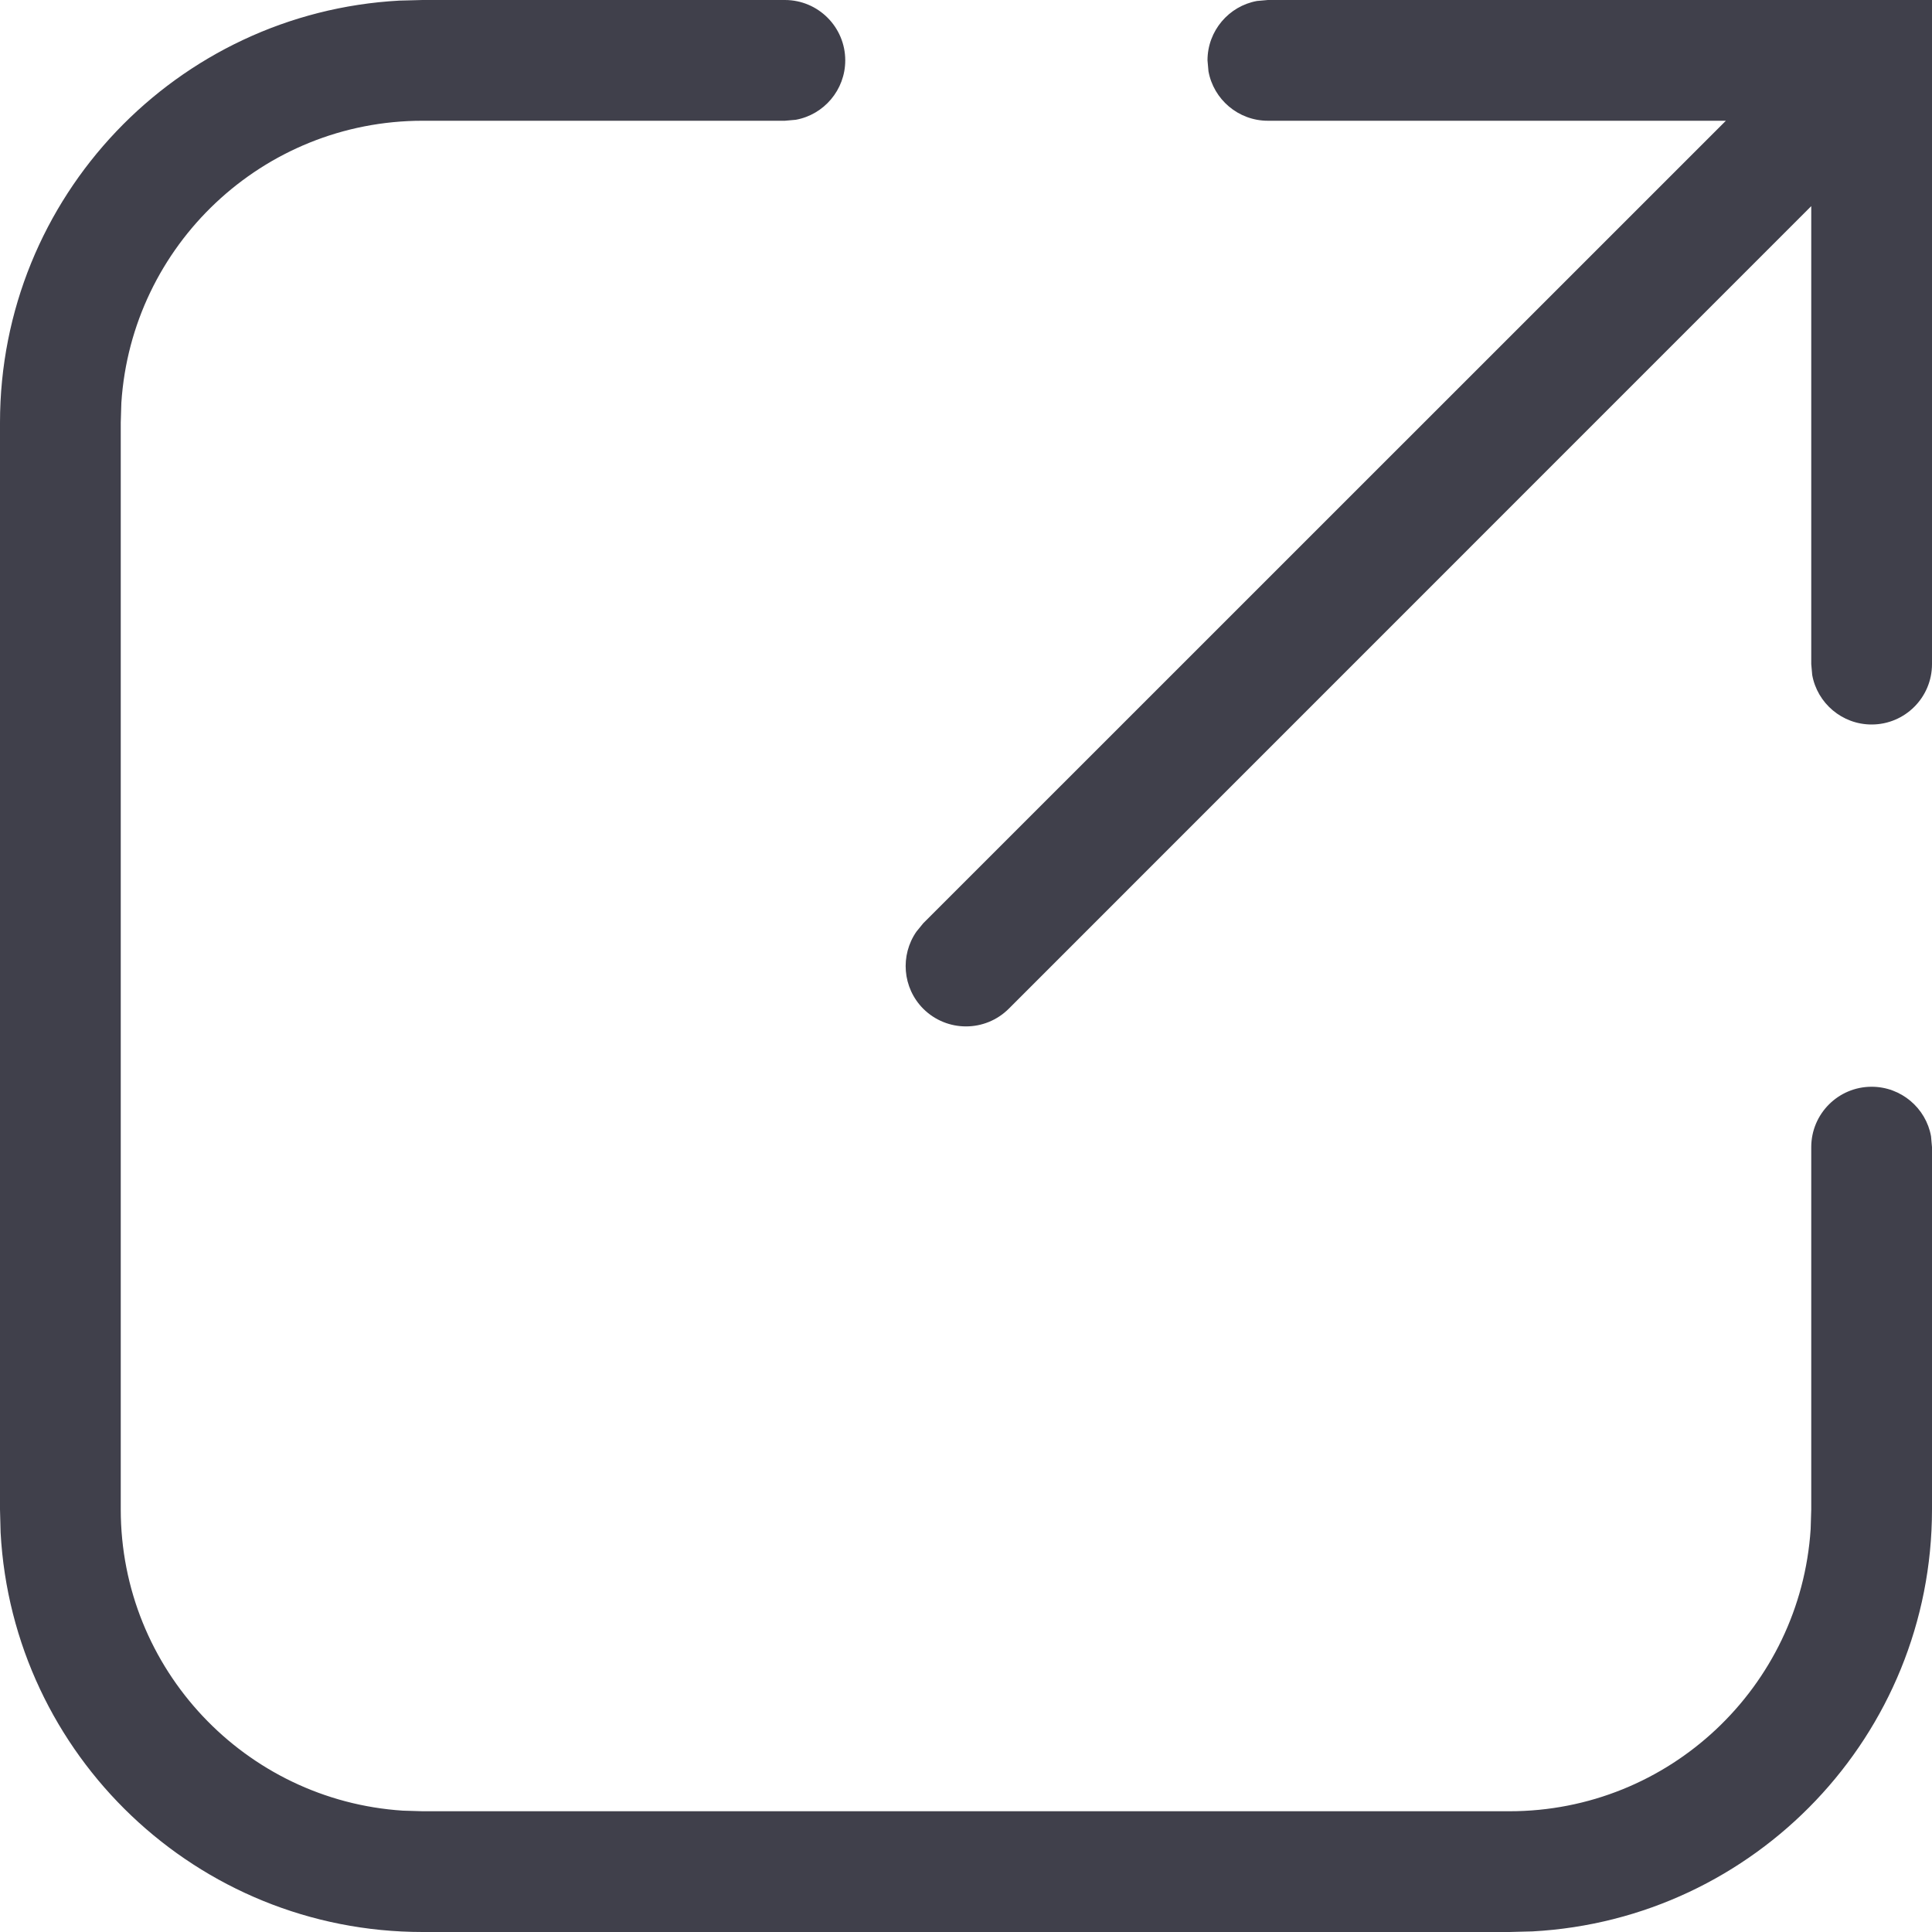 <svg width="16" height="16" viewBox="0 0 16 16" fill="none" xmlns="http://www.w3.org/2000/svg">
<path fill-rule="evenodd" clip-rule="evenodd" d="M6.5 0C6.776 0 7 0.224 7 0.5C7 0.745 6.823 0.95 6.59 0.992L6.5 1H3.5C2.175 1 1.09 2.032 1.005 3.336L1 3.5V12.5C1 13.825 2.032 14.91 3.336 14.995L3.5 15H12.5C13.825 15 14.91 13.969 14.995 12.664L15 12.5V9.5C15 9.224 15.224 9 15.5 9C15.745 9 15.95 9.177 15.992 9.41L16 9.5V12.5C16 14.369 14.536 15.895 12.692 15.995L12.5 16H3.5C1.631 16 0.105 14.536 0.005 12.692L0 12.5V3.5C0 1.631 1.464 0.105 3.308 0.005L3.5 0H6.5ZM16 0.501V5.5C16 5.776 15.776 6 15.5 6C15.255 6 15.05 5.823 15.008 5.59L15 5.5V1.707L8.354 8.354C8.158 8.549 7.842 8.549 7.646 8.354C7.473 8.18 7.454 7.911 7.589 7.716L7.646 7.646L14.293 1H10.5C10.255 1 10.05 0.823 10.008 0.59L10 0.5C10 0.255 10.177 0.05 10.41 0.008L10.5 0H15.5H16V0.499C16 0.5 16 0.5 16 0.501Z" fill="#40404B"/>
</svg>

